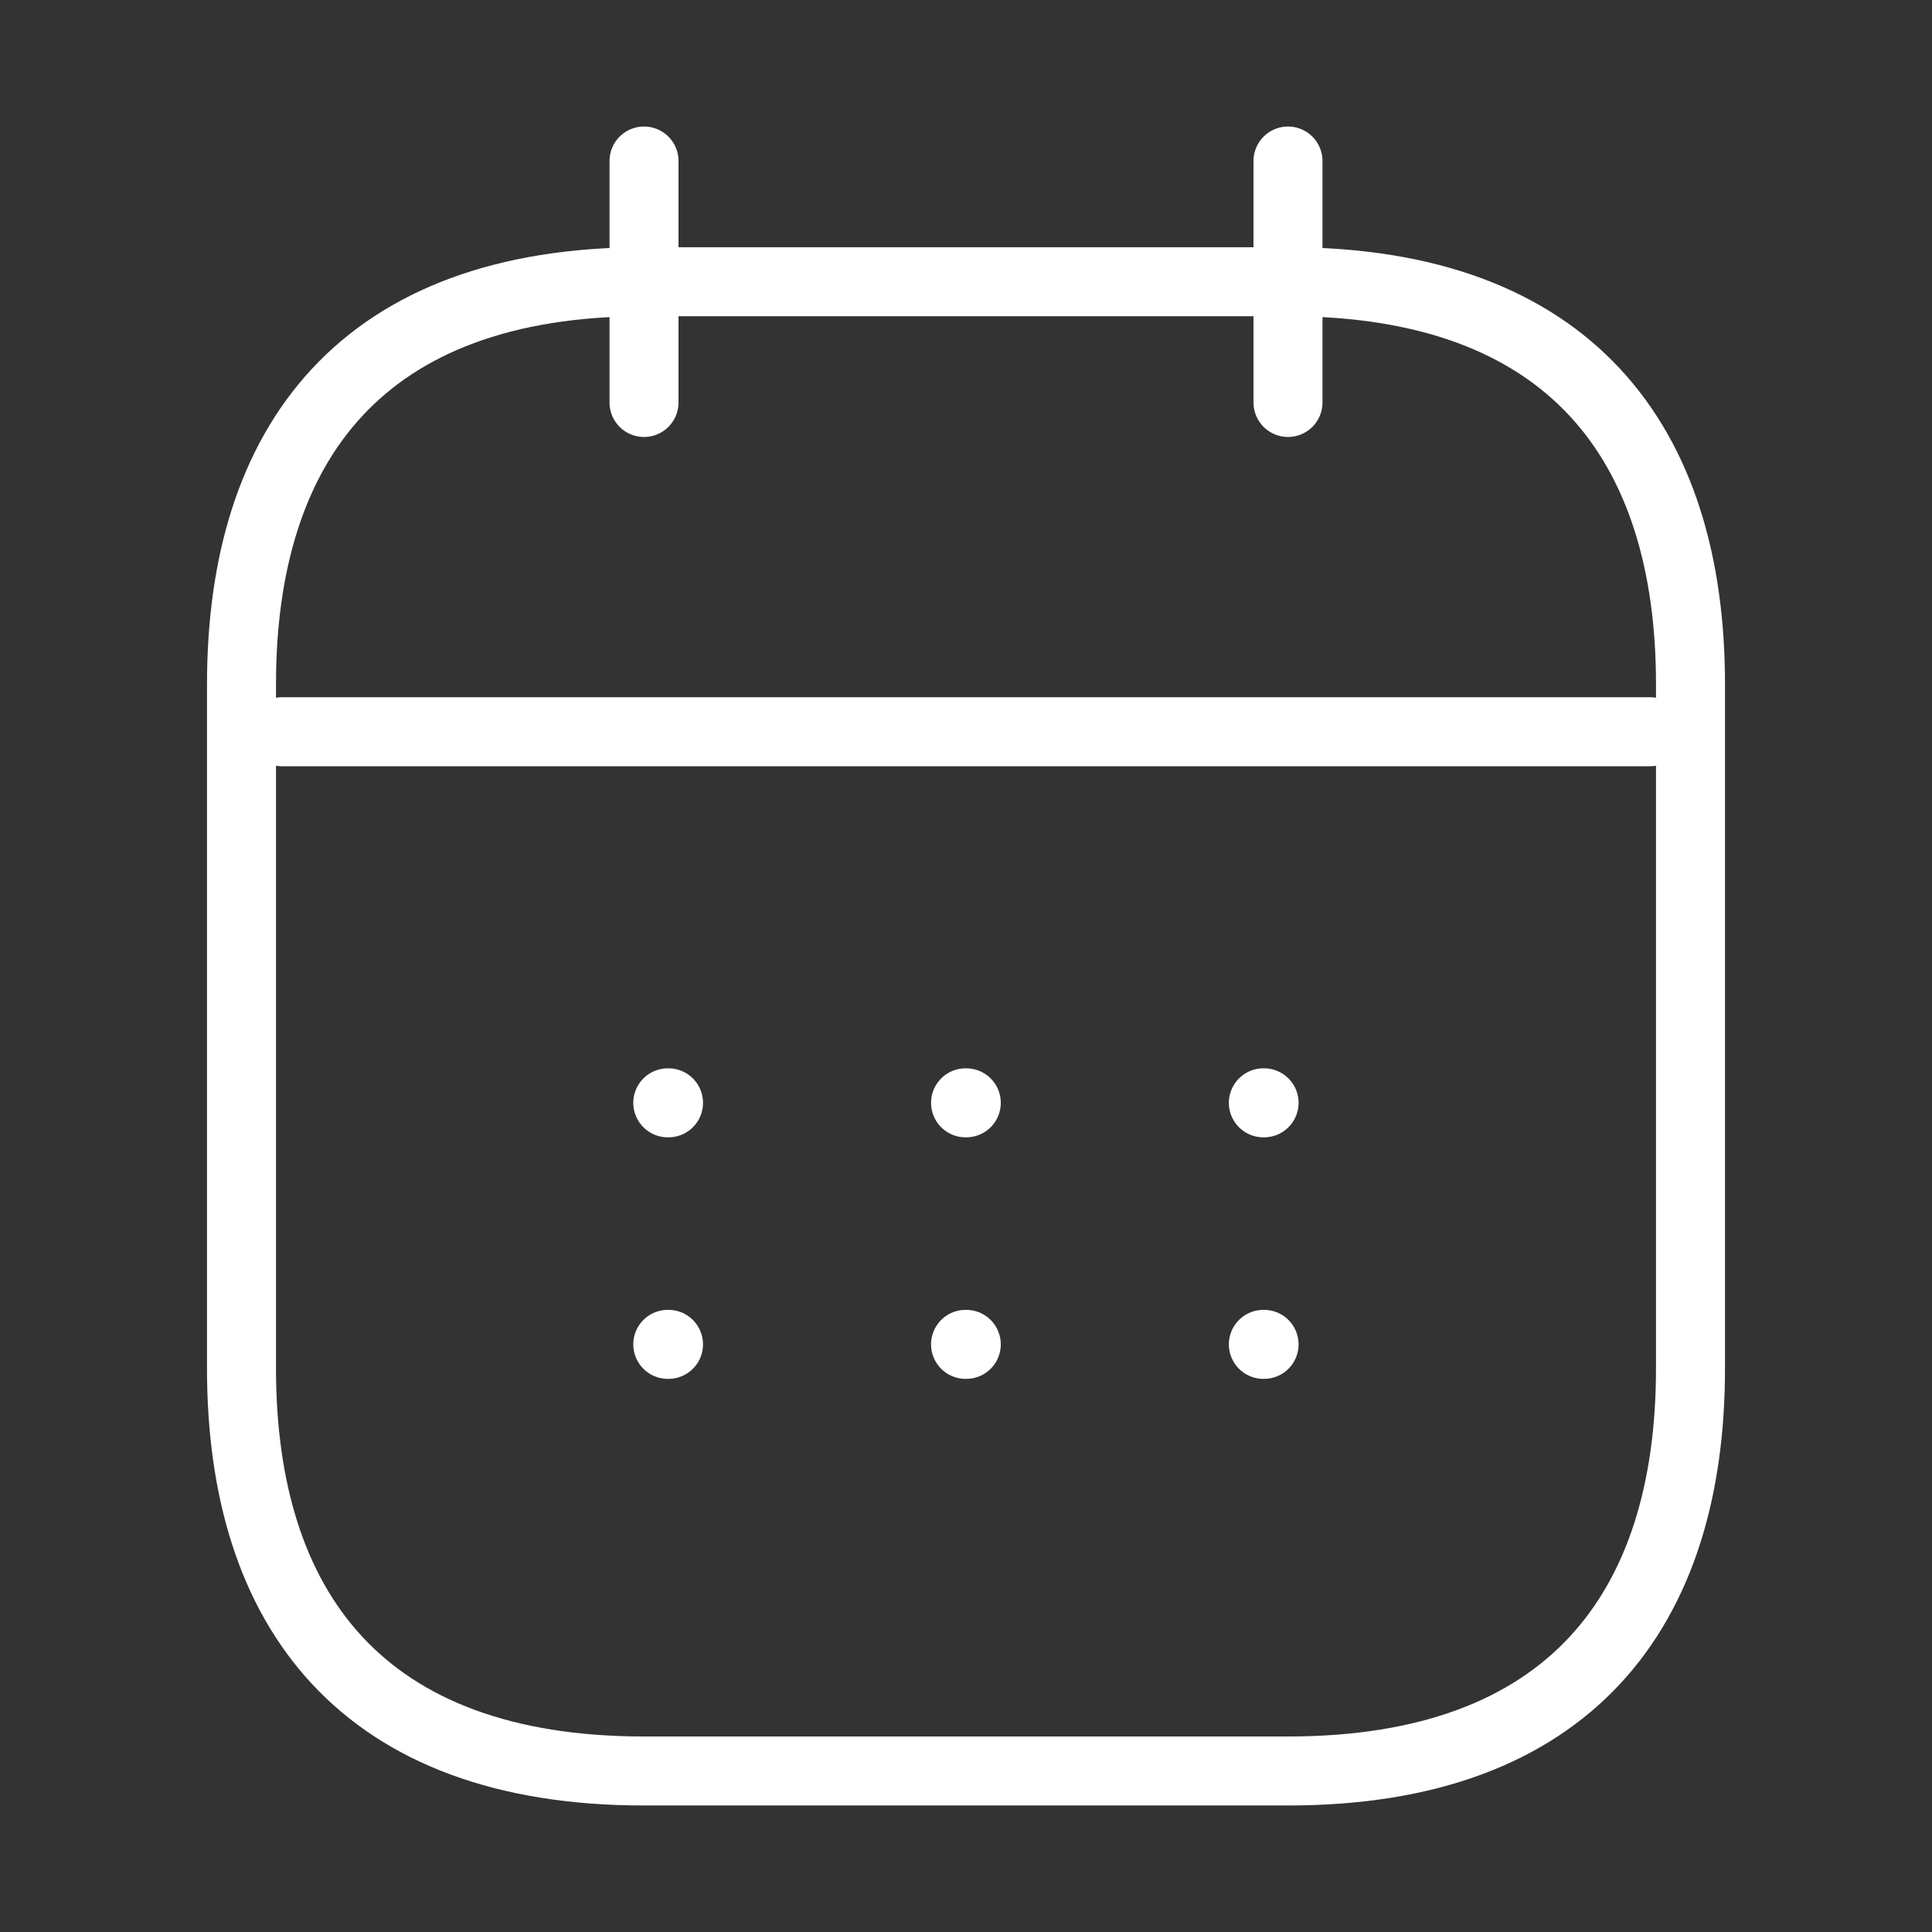 <svg width="56" height="56" viewBox="0 0 56 56" fill="none" xmlns="http://www.w3.org/2000/svg">
<rect x="0" y="0" width="56" height="56" fill="#333333" stroke="none"/>
<path d="M18.667 4.667V11.666" stroke="white" stroke-width="2" stroke-miterlimit="10" stroke-linecap="round" stroke-linejoin="round"/>
<path d="M37.333 4.667V11.666" stroke="white" stroke-width="2" stroke-miterlimit="10" stroke-linecap="round" stroke-linejoin="round"/>
<path d="M8.167 21.21H47.833" stroke="white" stroke-width="2" stroke-miterlimit="10" stroke-linecap="round" stroke-linejoin="round"/>
<path d="M49 19.833V39.666C49 46.666 45.5 51.333 37.333 51.333H18.667C10.5 51.333 7 46.666 7 39.666V19.833C7 12.833 10.5 8.166 18.667 8.166H37.333C45.5 8.166 49 12.833 49 19.833Z" stroke="white" stroke-width="2" stroke-miterlimit="10" stroke-linecap="round" stroke-linejoin="round"/>
<path d="M36.619 31.966H36.64" stroke="white" stroke-width="2" stroke-linecap="round" stroke-linejoin="round"/>
<path d="M36.619 38.967H36.64" stroke="white" stroke-width="2" stroke-linecap="round" stroke-linejoin="round"/>
<path d="M27.987 31.966H28.008" stroke="white" stroke-width="2" stroke-linecap="round" stroke-linejoin="round"/>
<path d="M27.987 38.967H28.008" stroke="white" stroke-width="2" stroke-linecap="round" stroke-linejoin="round"/>
<path d="M19.356 31.966H19.377" stroke="white" stroke-width="2" stroke-linecap="round" stroke-linejoin="round"/>
<path d="M19.356 38.967H19.377" stroke="white" stroke-width="2" stroke-linecap="round" stroke-linejoin="round"/>
</svg>
